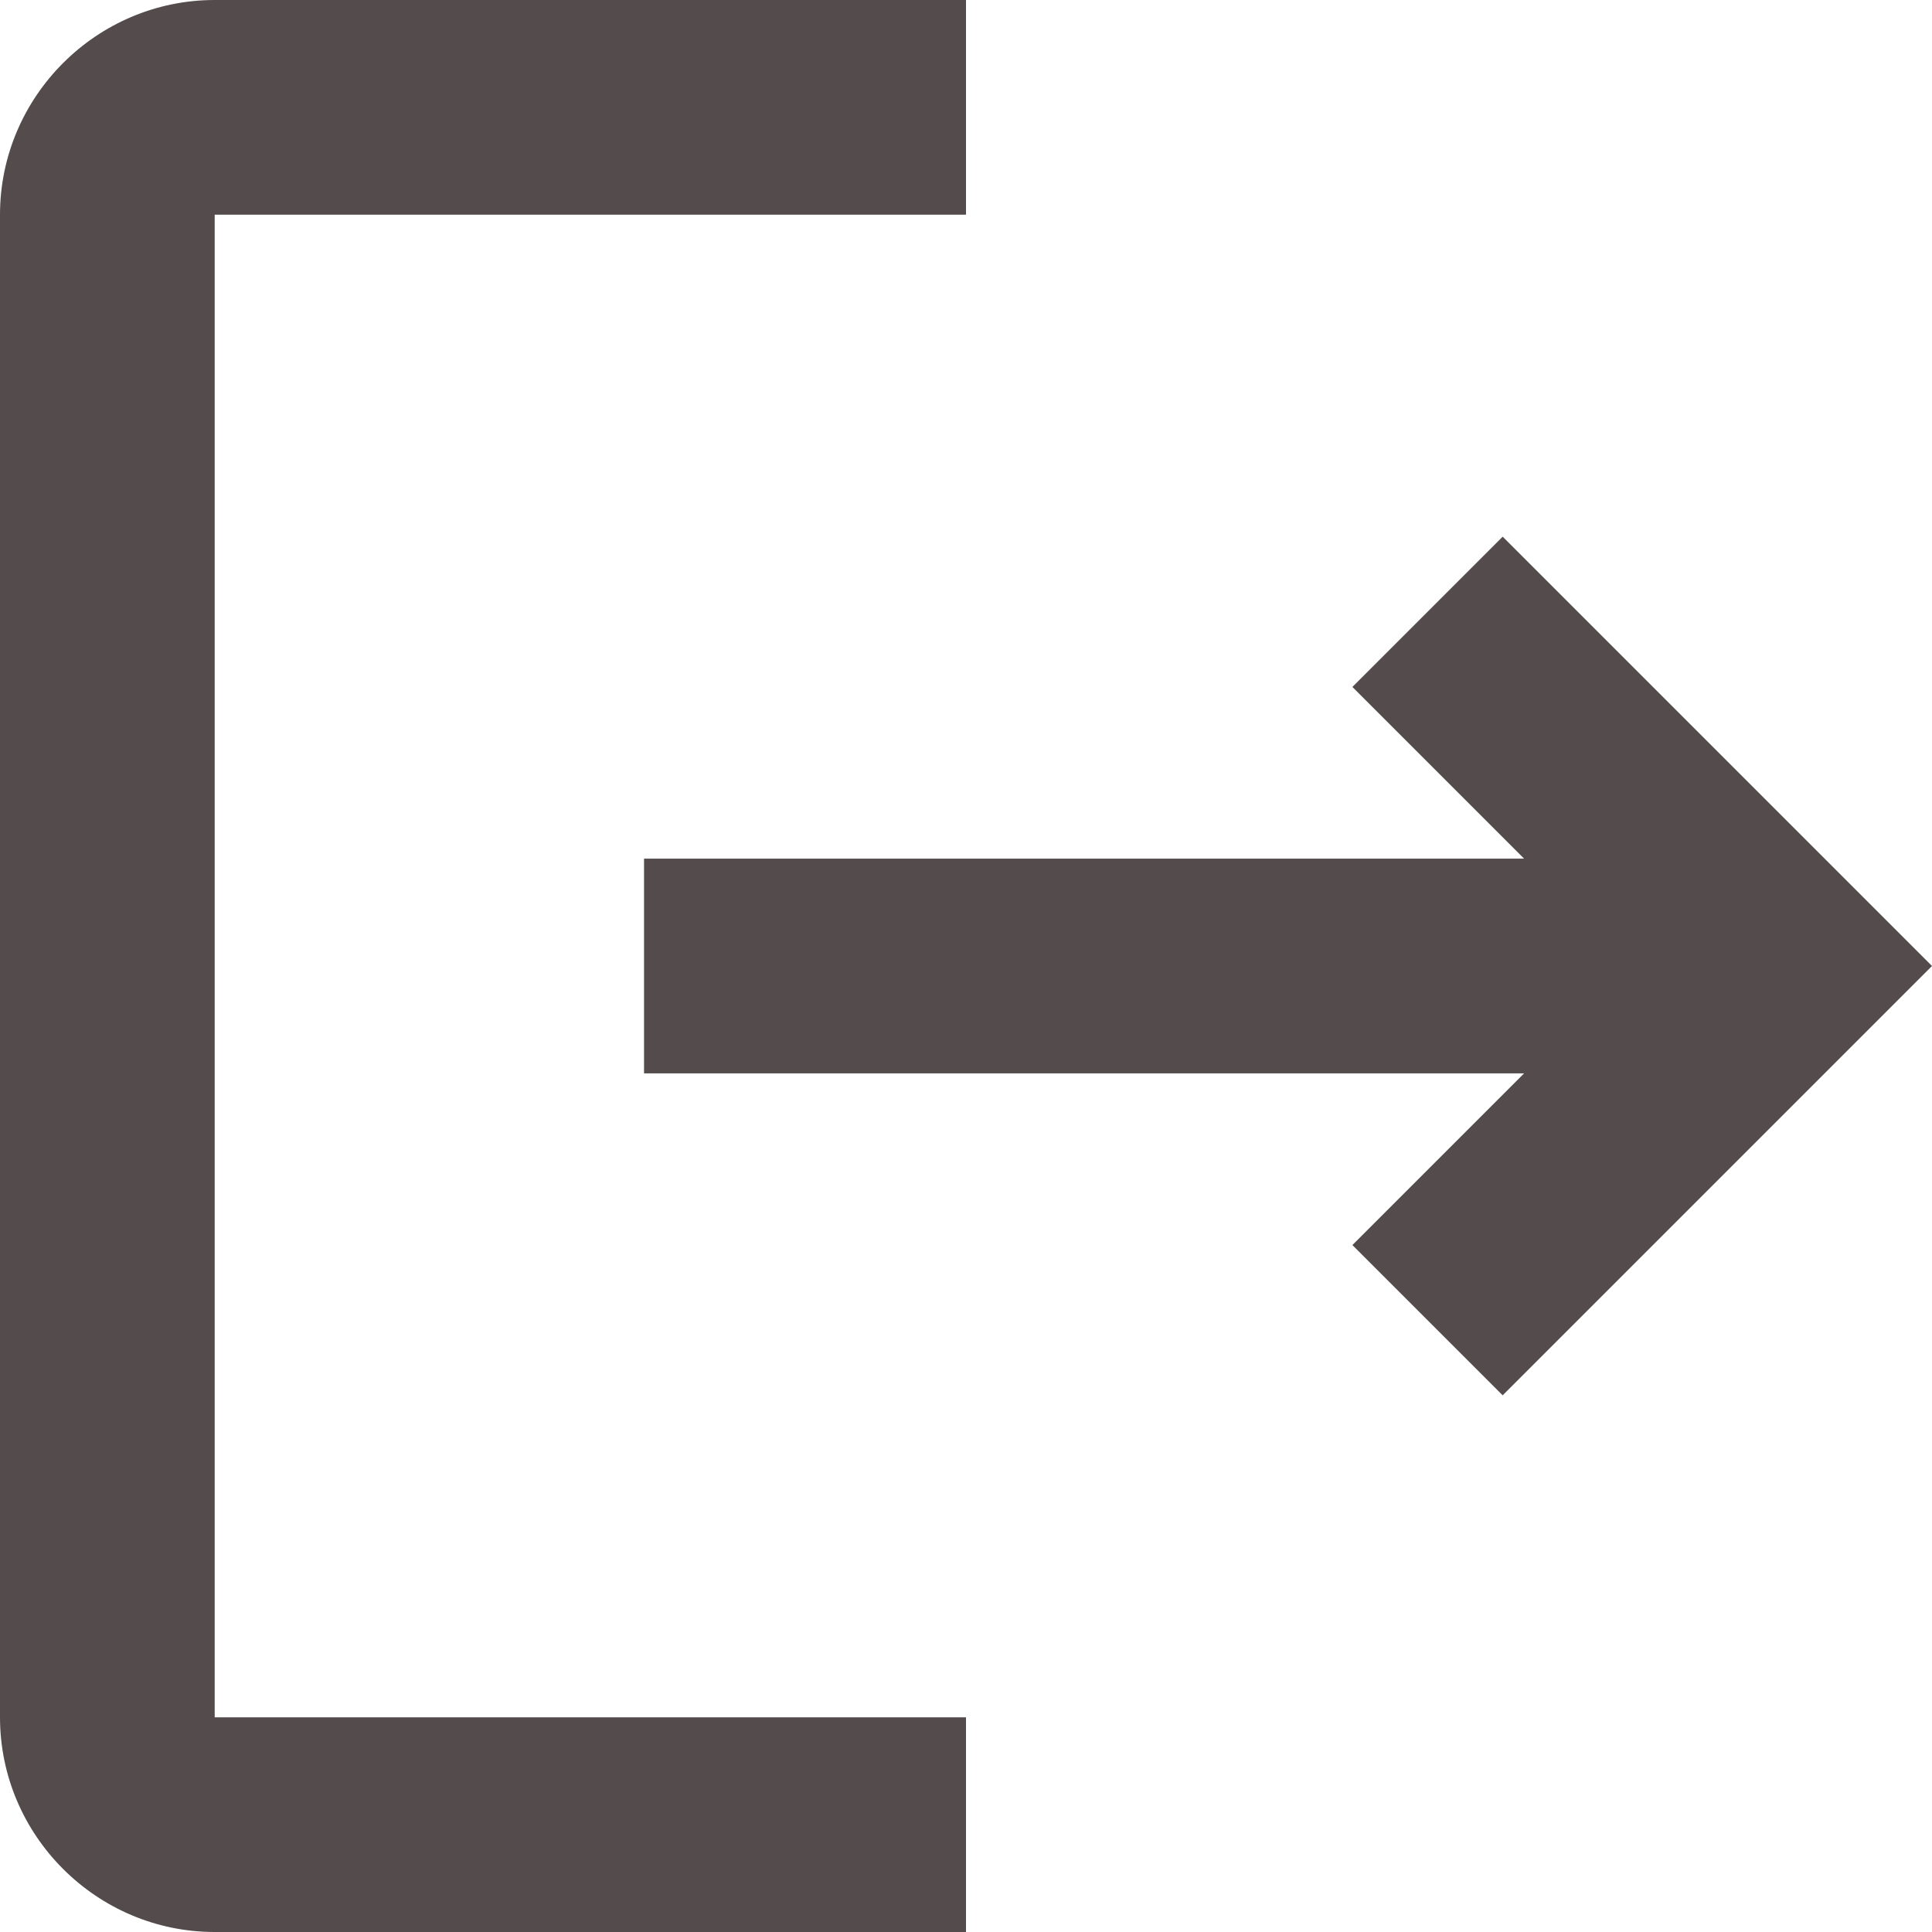 <svg width="23" height="23" viewBox="0 0 23 23" fill="none" xmlns="http://www.w3.org/2000/svg">
<path d="M17.889 6.389L16.1 8.178L18.144 10.222H7.667V12.778H18.144L16.1 14.822L17.889 16.611L23 11.5L17.889 6.389ZM2.556 2.556H11.5V0H2.556C1.15 0 0 1.15 0 2.556V20.444C0 21.85 1.15 23 2.556 23H11.5V20.444H2.556V2.556Z" fill="#544C4C"/>
</svg>
